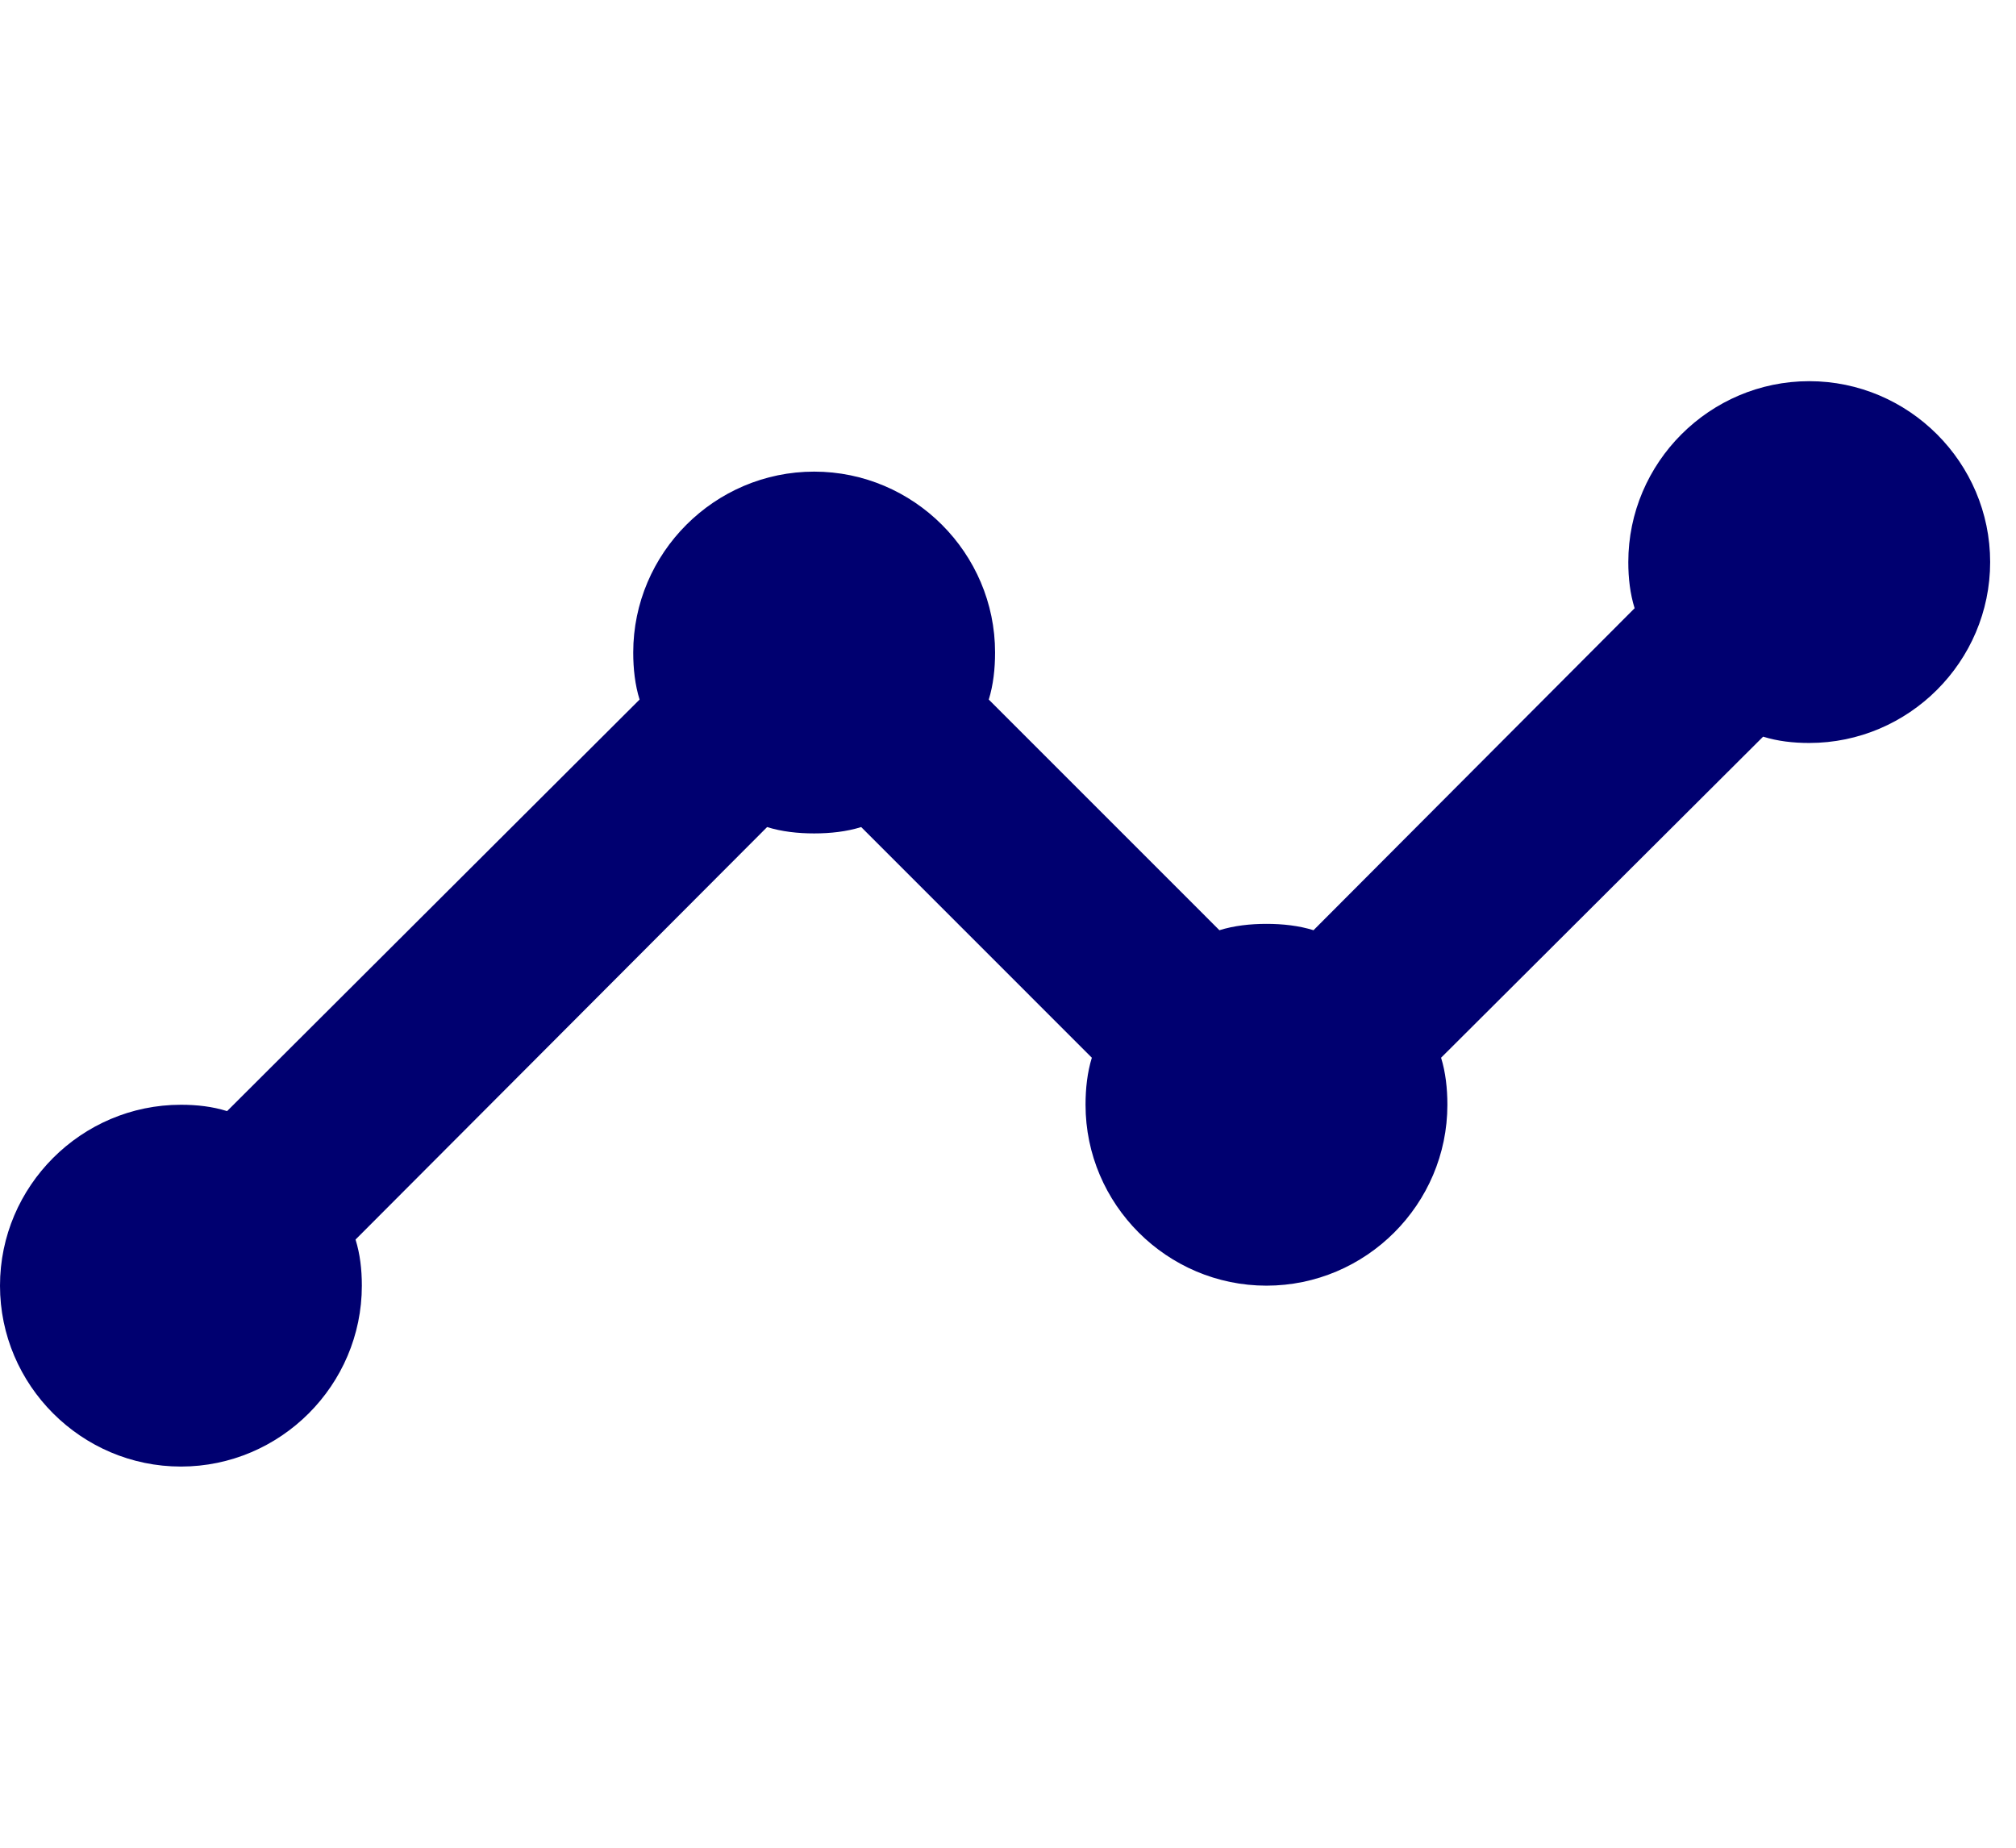 <svg width="24" height="22" viewBox="0 0 39 22" fill="none" xmlns="http://www.w3.org/2000/svg">
<path d="M38.5 4C38.5 5.925 36.925 7.5 35 7.5C34.685 7.5 34.388 7.465 34.108 7.378L27.878 13.59C27.965 13.87 28 14.185 28 14.5C28 16.425 26.425 18 24.5 18C22.575 18 21 16.425 21 14.5C21 14.185 21.035 13.87 21.122 13.59L16.66 9.127C16.38 9.215 16.065 9.25 15.75 9.25C15.435 9.25 15.12 9.215 14.84 9.127L6.878 17.108C6.965 17.387 7 17.685 7 18C7 19.925 5.425 21.5 3.5 21.5C1.575 21.5 0 19.925 0 18C0 16.075 1.575 14.5 3.5 14.5C3.815 14.5 4.112 14.535 4.393 14.623L12.373 6.66C12.285 6.38 12.25 6.065 12.25 5.75C12.25 3.825 13.825 2.25 15.75 2.25C17.675 2.25 19.25 3.825 19.25 5.75C19.25 6.065 19.215 6.38 19.128 6.66L23.59 11.123C23.87 11.035 24.185 11 24.5 11C24.815 11 25.13 11.035 25.41 11.123L31.622 4.893C31.535 4.612 31.5 4.315 31.5 4C31.5 2.075 33.075 0.5 35 0.5C36.925 0.5 38.5 2.075 38.5 4Z" fill="#000070"/>
</svg>
